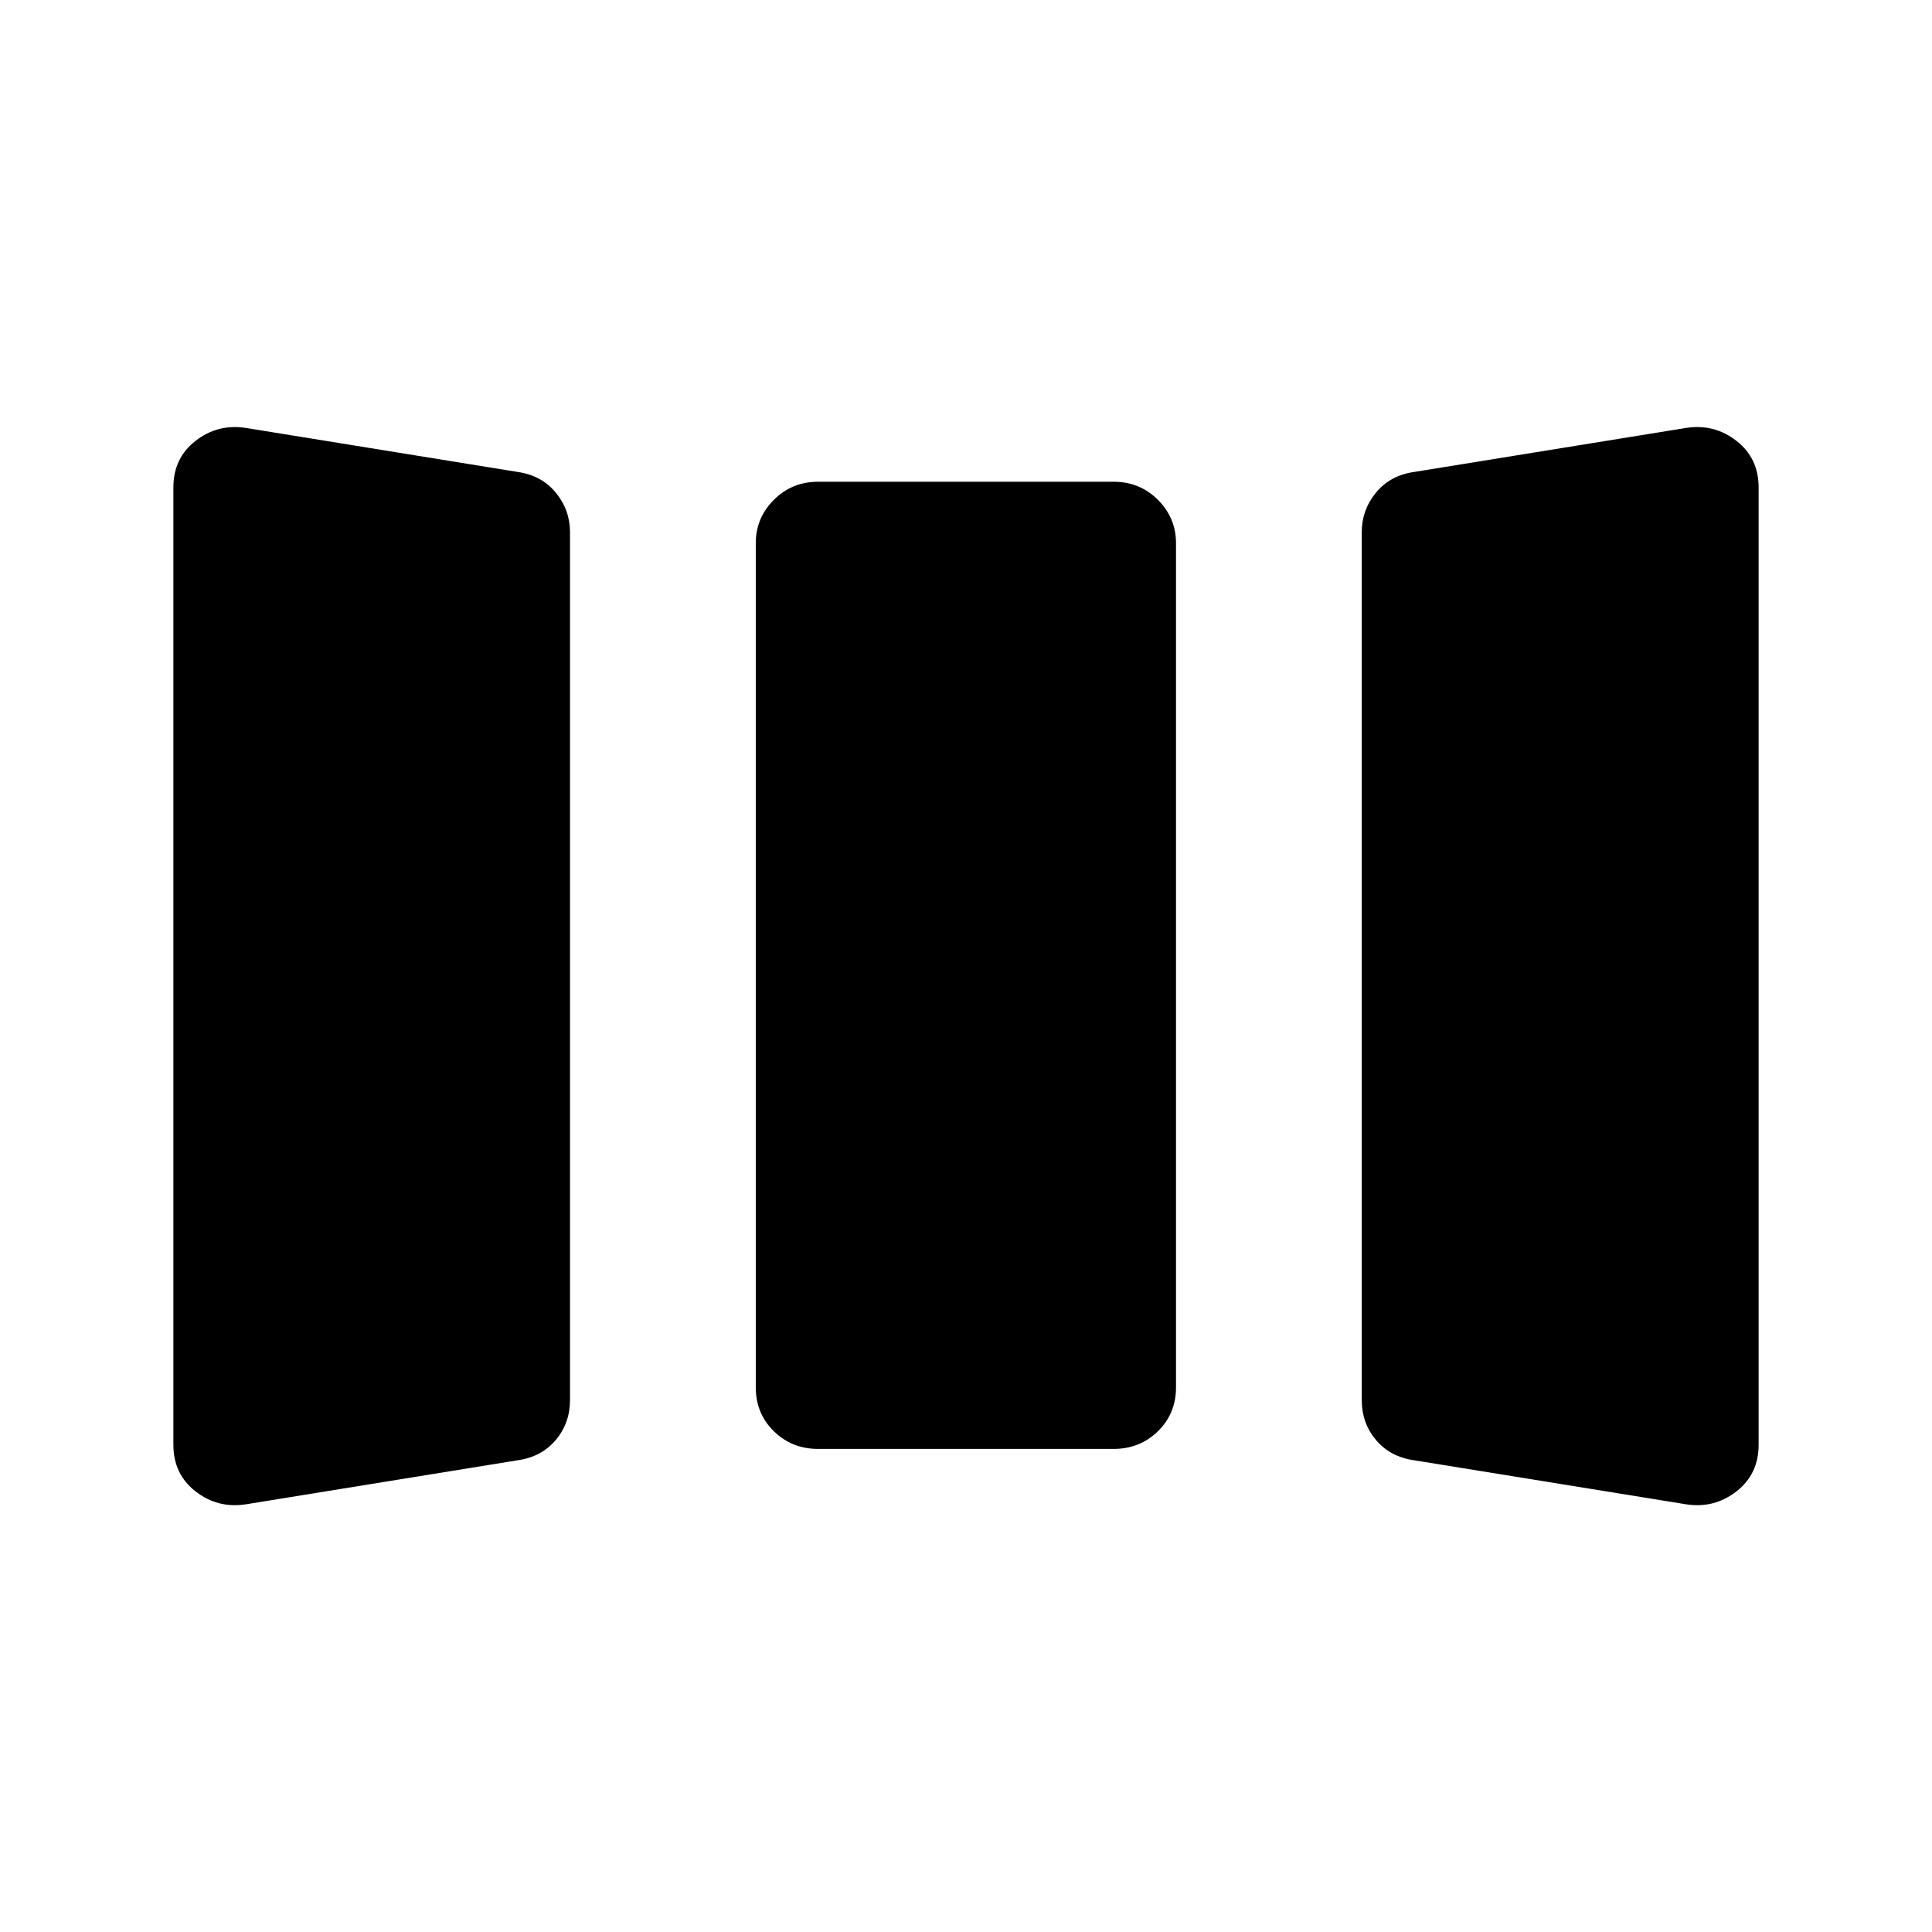 <svg xmlns="http://www.w3.org/2000/svg" height="24" viewBox="0 -960 960 960" width="24"><path d="M122.08-212.5q-13.93 2.12-24.93-6.45t-11-23.13v-475.73q0-14.55 11-23.12t24.93-6.45l135.33 21.92q11.78 1.73 18.8 10.3 7.02 8.58 7.02 19.62v431.19q0 11.43-7.02 19.81-7.02 8.39-18.8 10.11L122.08-212.5Zm284.42-27.54q-13 0-21.98-8.79t-8.98-21.79v-419.42q0-12.61 8.98-21.59 8.98-8.99 21.98-8.99h146.88q13 0 21.99 8.99 8.98 8.98 8.98 21.59v419.42q0 13-8.98 21.79-8.99 8.79-21.99 8.79H406.5Zm295.97 5.61q-11.78-1.72-18.8-10.11-7.02-8.38-7.02-19.81v-431.19q0-11.04 7.02-19.62 7.02-8.57 18.8-10.3l135.45-21.92q13.93-2.12 24.93 6.45t11 23.12v475.73q0 14.56-11 23.13-11 8.57-24.93 6.45l-135.45-21.93Z"/></svg>